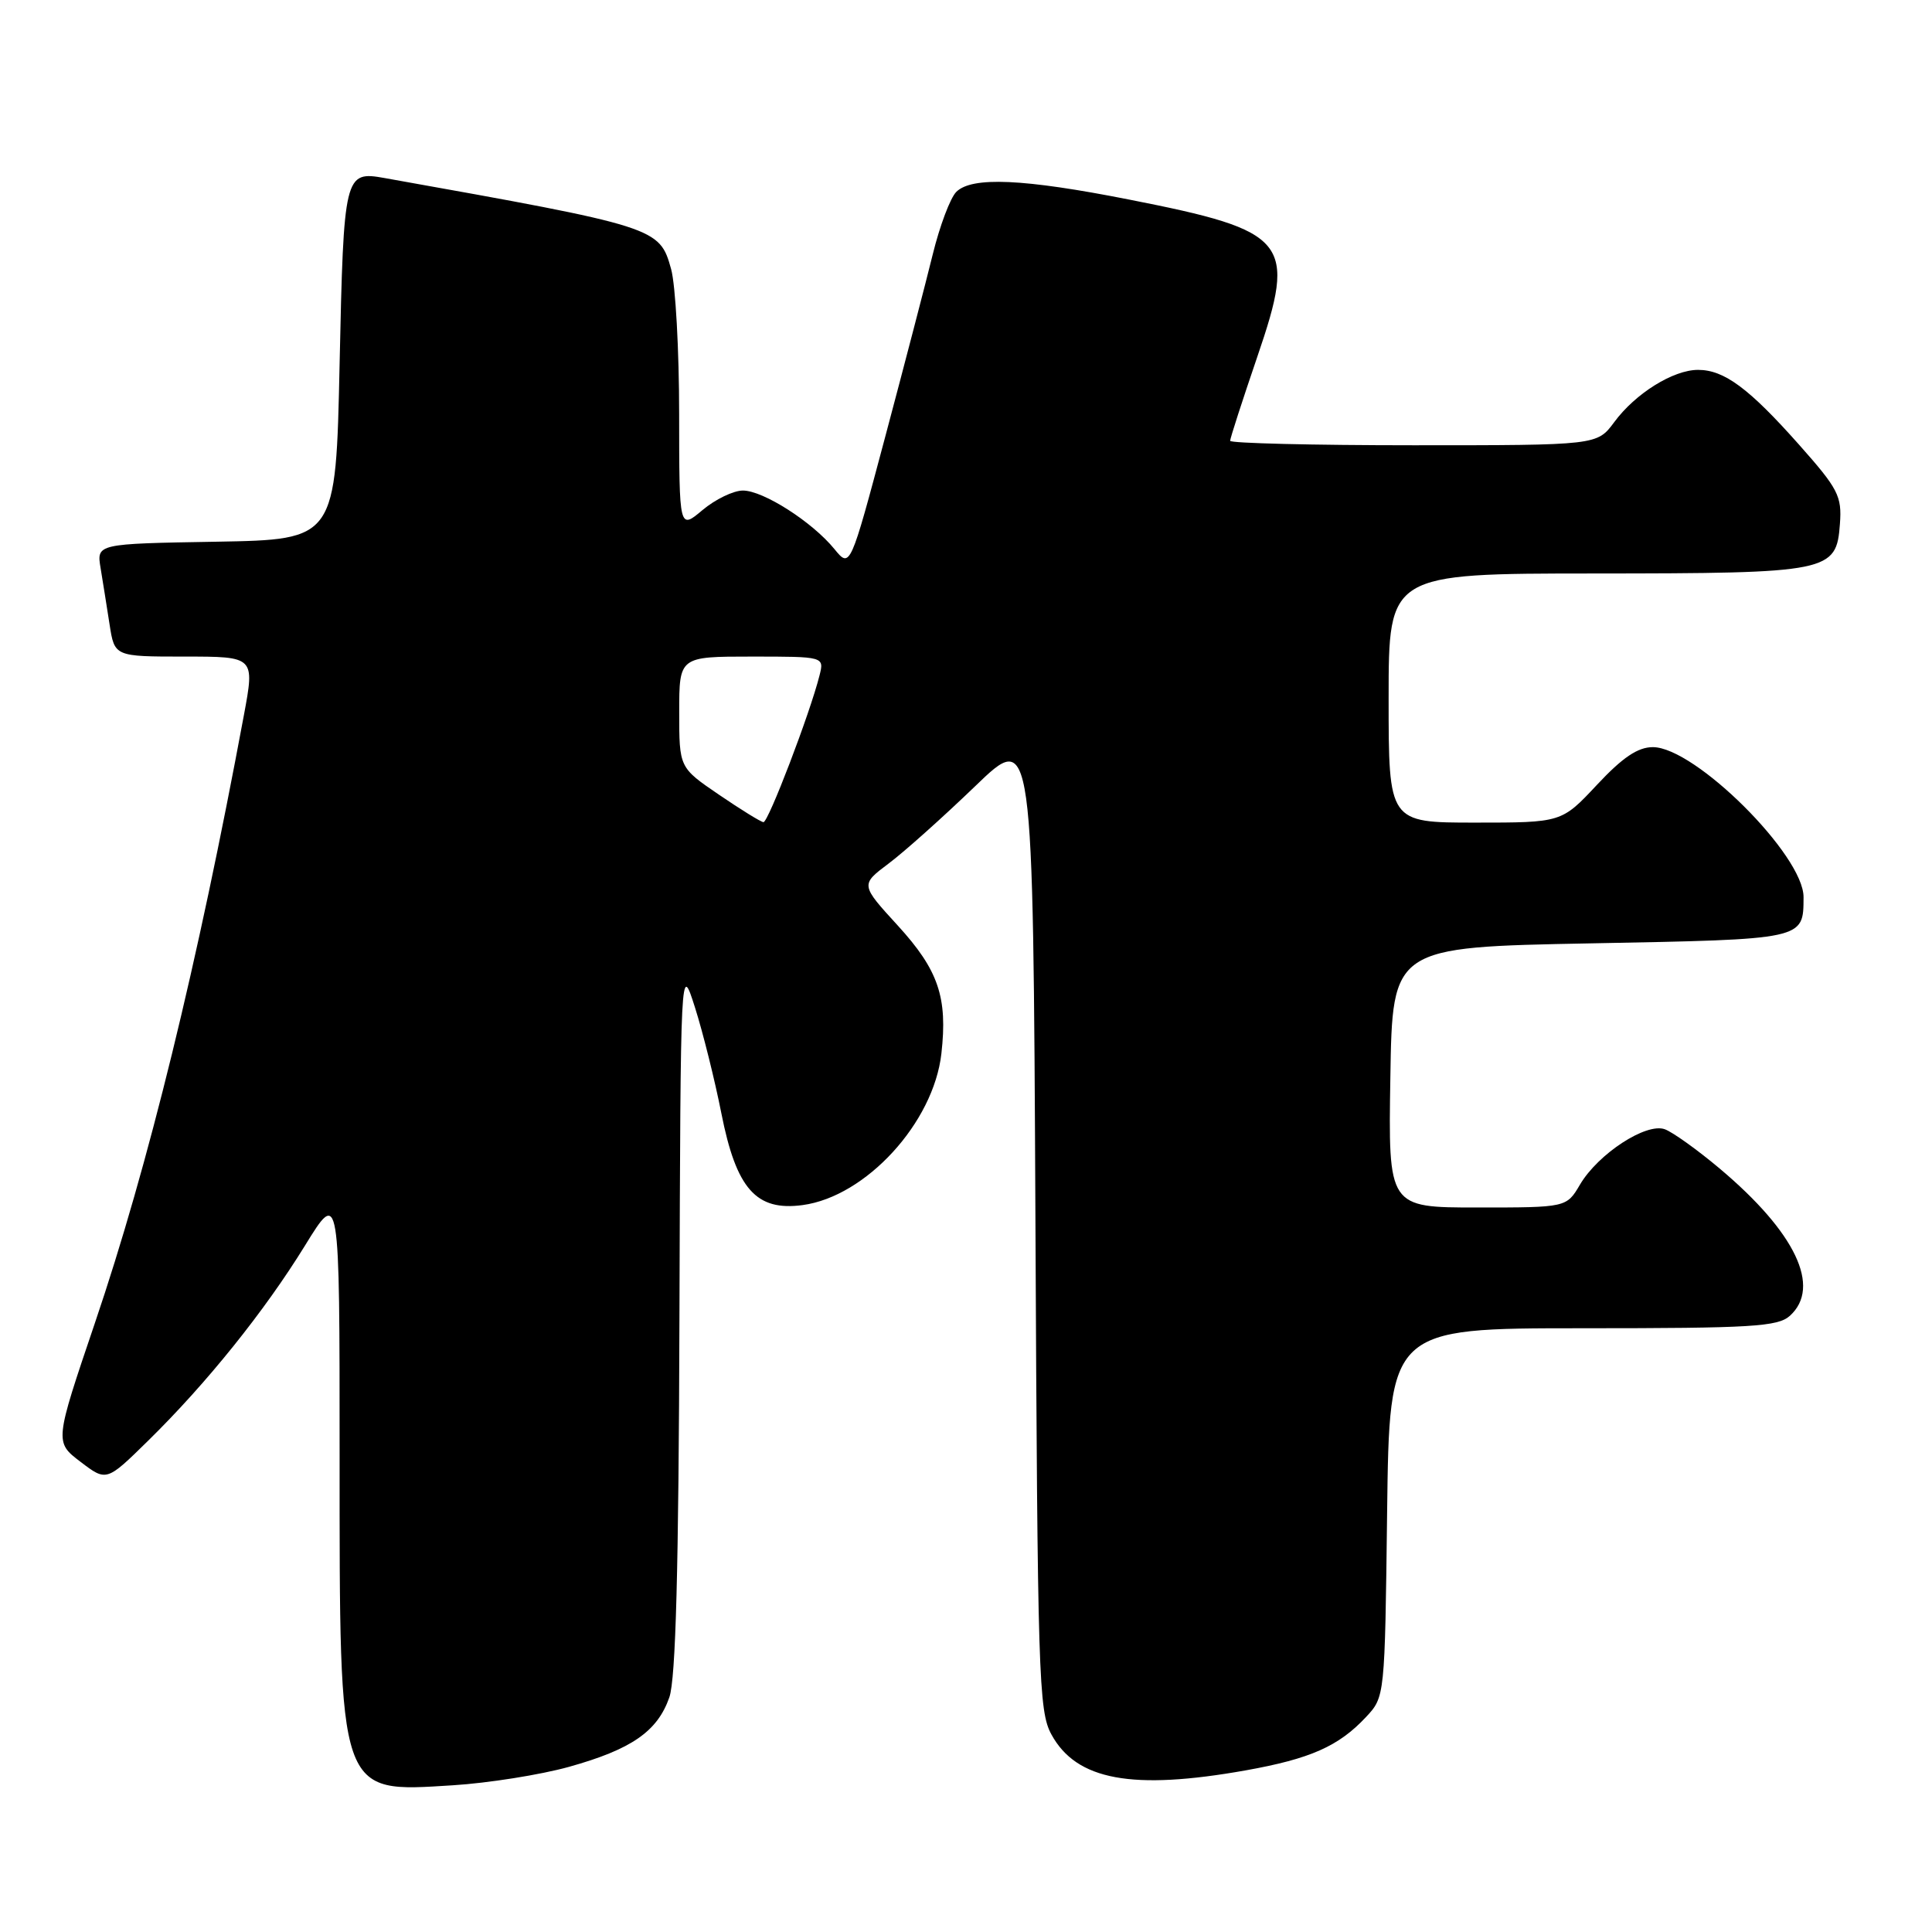 <?xml version="1.0" encoding="UTF-8" standalone="no"?>
<!DOCTYPE svg PUBLIC "-//W3C//DTD SVG 1.1//EN" "http://www.w3.org/Graphics/SVG/1.1/DTD/svg11.dtd" >
<svg xmlns="http://www.w3.org/2000/svg" xmlns:xlink="http://www.w3.org/1999/xlink" version="1.1" viewBox="0 0 256 256">
 <g >
 <path fill="currentColor"
d=" M 75.38 234.12 C 83.68 231.80 87.11 229.43 88.69 224.91 C 89.54 222.48 89.93 208.00 90.03 174.50 C 90.18 127.50 90.18 127.50 92.09 133.50 C 93.14 136.80 94.71 143.10 95.58 147.50 C 97.56 157.54 100.19 160.51 106.35 159.68 C 114.74 158.55 123.71 148.77 124.74 139.60 C 125.58 132.16 124.35 128.54 118.97 122.65 C 114.01 117.23 114.01 117.23 117.75 114.42 C 119.81 112.88 124.96 108.27 129.20 104.19 C 136.89 96.76 136.89 96.76 137.20 161.63 C 137.48 222.09 137.62 226.73 139.32 229.83 C 142.63 235.90 150.03 237.26 165.08 234.58 C 173.63 233.05 177.38 231.39 181.00 227.52 C 183.50 224.84 183.50 224.84 183.80 200.42 C 184.10 176.00 184.10 176.00 209.72 176.00 C 232.16 176.00 235.57 175.79 237.17 174.35 C 241.37 170.54 237.92 163.30 227.88 154.85 C 224.92 152.36 221.64 150.01 220.59 149.63 C 218.12 148.74 211.77 152.88 209.36 156.96 C 207.57 160.00 207.57 160.00 195.76 160.00 C 183.95 160.00 183.95 160.00 184.23 142.75 C 184.50 125.50 184.50 125.50 210.79 125.00 C 239.24 124.46 238.95 124.52 238.98 118.89 C 239.02 113.35 224.60 99.00 219.01 99.00 C 217.02 99.00 215.00 100.36 211.60 104.00 C 206.92 109.00 206.92 109.00 195.46 109.00 C 184.00 109.00 184.00 109.00 184.00 92.50 C 184.00 76.00 184.00 76.00 211.25 75.99 C 242.51 75.97 243.33 75.80 243.80 69.41 C 244.07 65.73 243.58 64.78 238.39 58.93 C 231.74 51.44 228.46 49.01 225.00 49.01 C 221.71 49.01 216.70 52.13 213.89 55.94 C 211.62 59.00 211.62 59.00 187.31 59.00 C 173.94 59.00 163.00 58.73 163.00 58.41 C 163.00 58.08 164.62 53.07 166.60 47.27 C 171.85 31.92 170.80 30.62 149.65 26.45 C 135.63 23.68 128.77 23.37 126.71 25.43 C 125.92 26.22 124.52 29.93 123.60 33.68 C 122.68 37.43 119.84 48.33 117.29 57.90 C 112.65 75.30 112.65 75.30 110.57 72.76 C 107.64 69.16 101.13 65.00 98.44 65.00 C 97.18 65.00 94.77 66.17 93.08 67.59 C 90.00 70.18 90.00 70.18 89.99 54.84 C 89.99 46.40 89.51 37.78 88.93 35.67 C 87.39 30.13 87.13 30.05 50.95 23.59 C 45.64 22.64 45.54 23.07 45.00 48.21 C 44.50 71.50 44.50 71.50 28.64 71.78 C 12.79 72.05 12.79 72.05 13.33 75.28 C 13.62 77.05 14.16 80.41 14.52 82.75 C 15.18 87.00 15.18 87.00 24.47 87.00 C 33.76 87.00 33.76 87.00 32.32 94.75 C 26.17 127.82 19.66 154.42 12.58 175.29 C 7.23 191.08 7.23 191.08 10.67 193.70 C 14.11 196.32 14.11 196.32 19.62 190.91 C 27.37 183.31 35.04 173.76 40.41 165.05 C 45.00 157.59 45.00 157.59 45.00 192.83 C 45.00 238.25 44.75 237.51 60.00 236.56 C 64.67 236.27 71.60 235.17 75.38 234.12 Z  M 95.25 105.29 C 90.00 101.71 90.00 101.71 90.00 94.36 C 90.00 87.00 90.00 87.00 99.61 87.00 C 109.22 87.00 109.22 87.00 108.59 89.50 C 107.33 94.52 101.79 109.00 101.16 108.94 C 100.79 108.90 98.14 107.26 95.25 105.29 Z "/>
</g>
</svg>